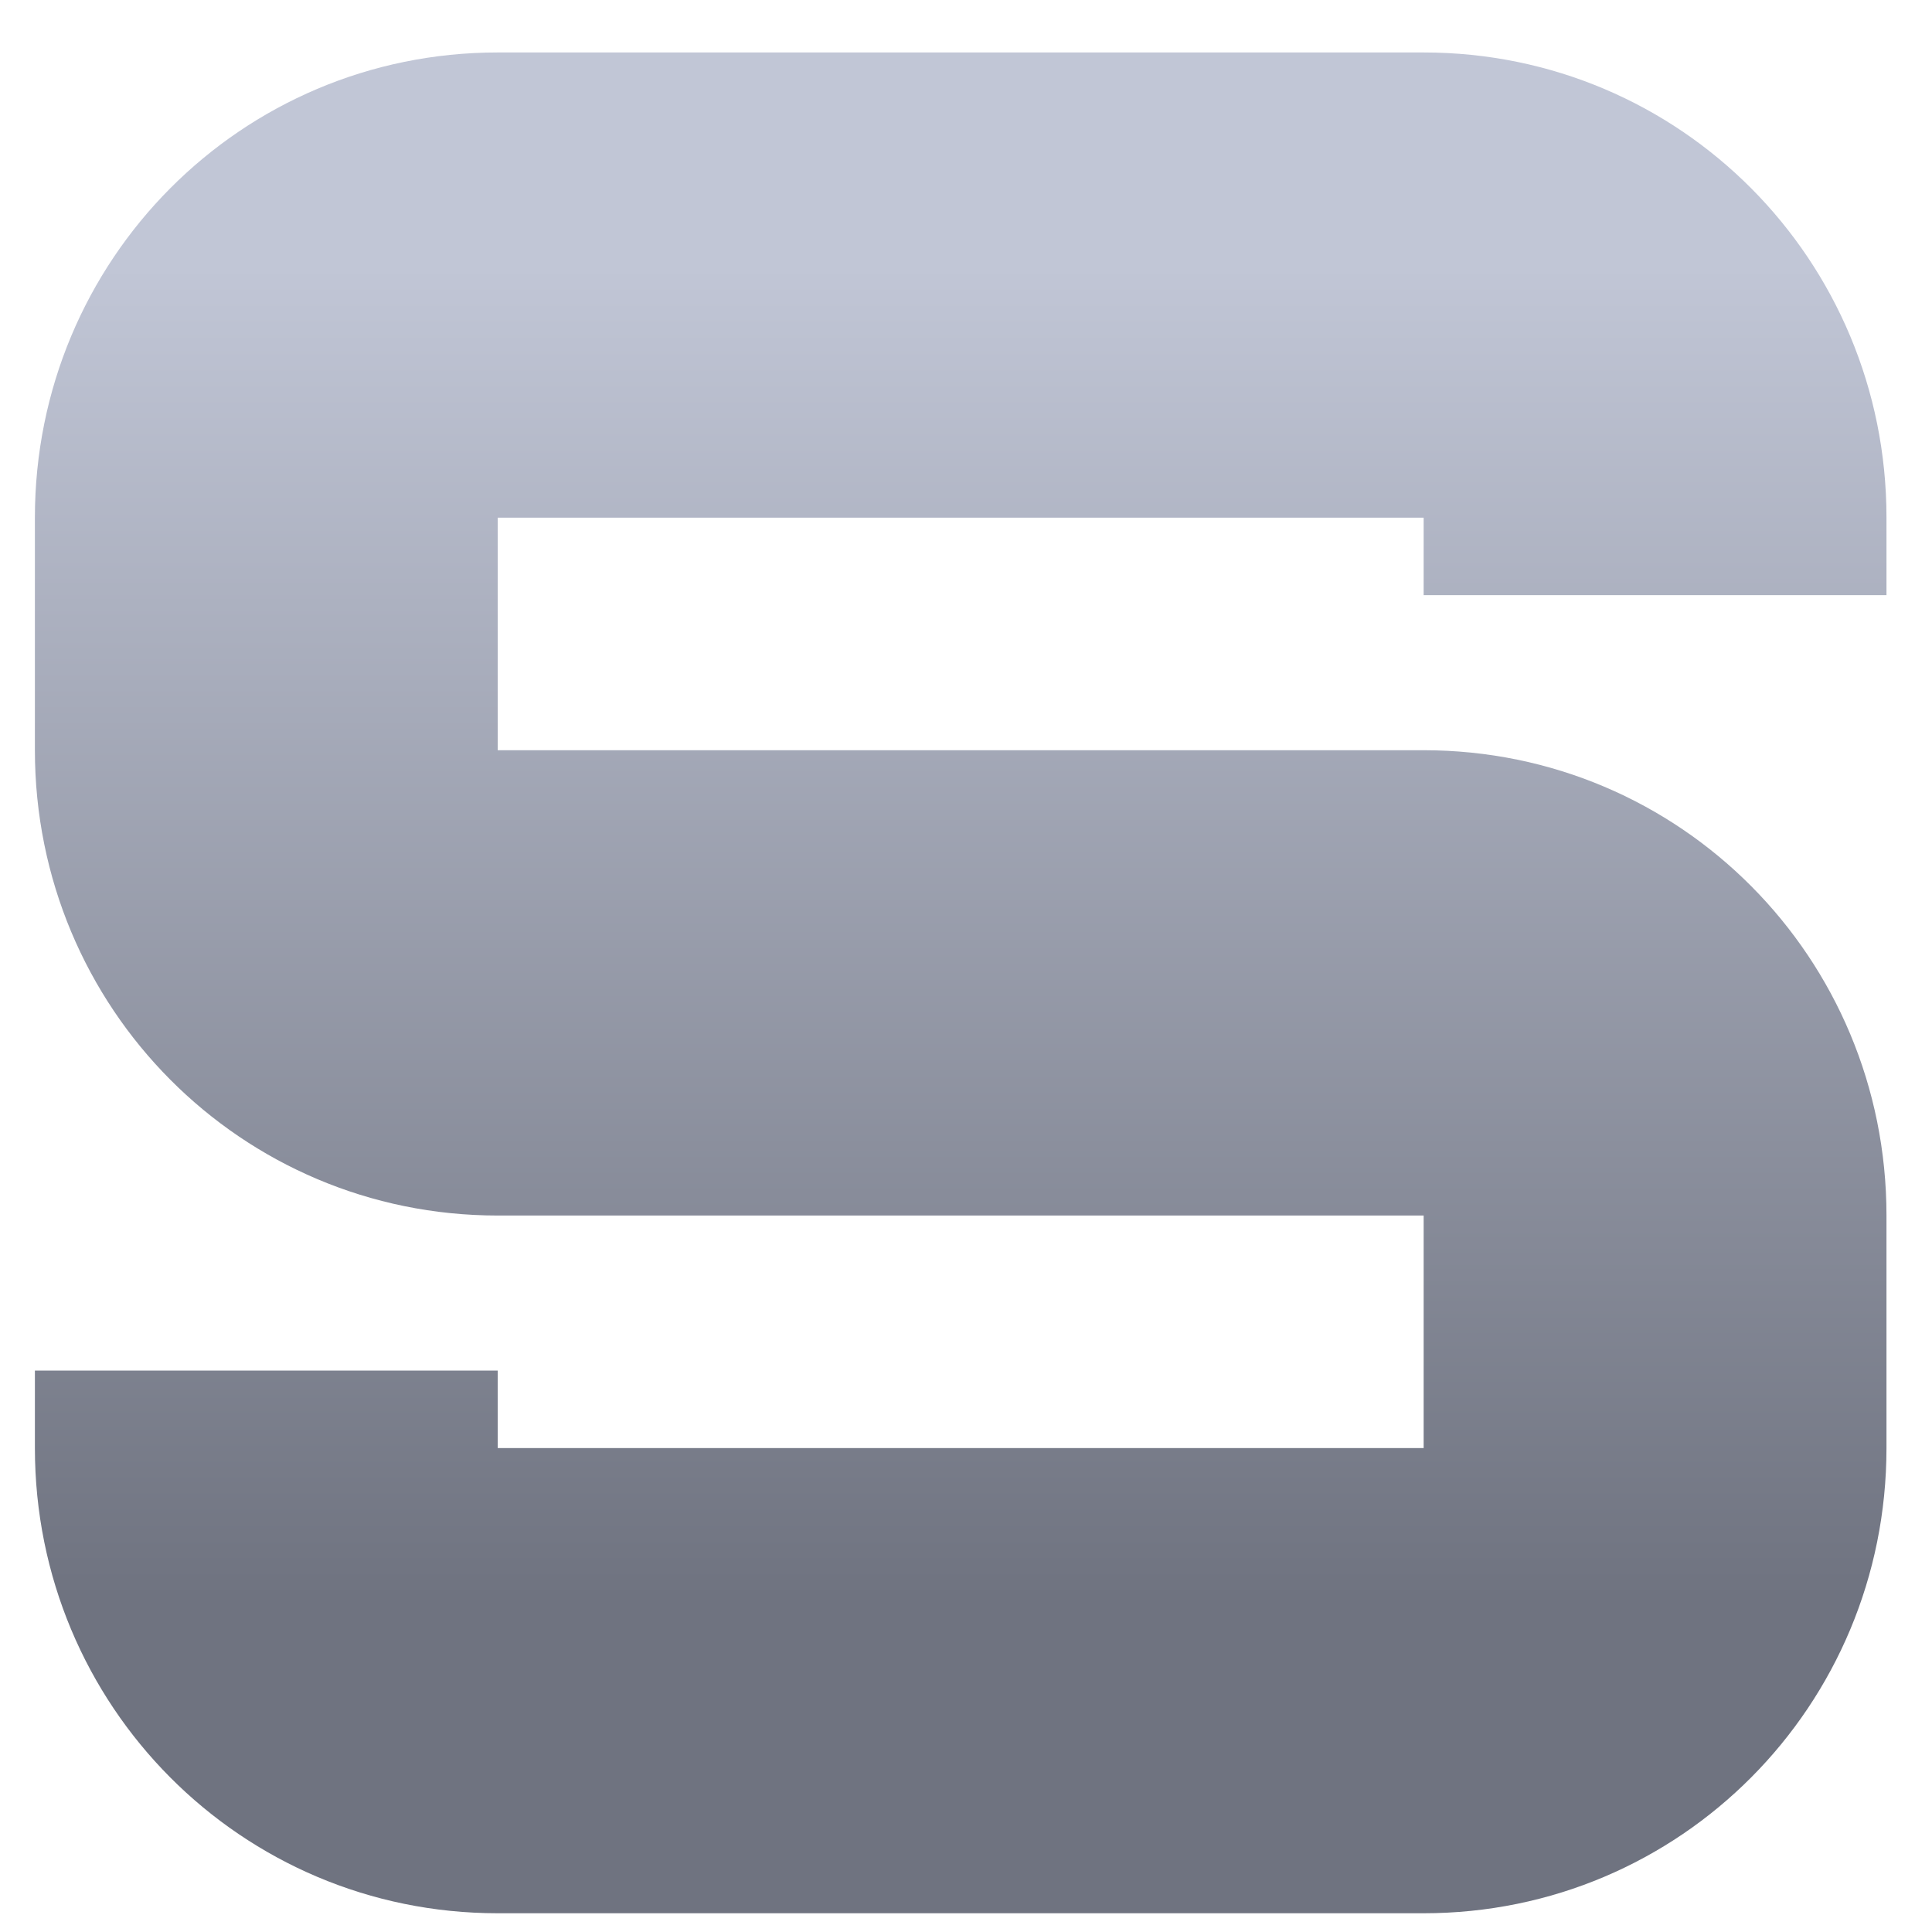 <svg xmlns="http://www.w3.org/2000/svg" xmlns:xlink="http://www.w3.org/1999/xlink" width="64" height="64" viewBox="0 0 64 64" version="1.1"><defs><linearGradient id="linear0" gradientUnits="userSpaceOnUse" x1="0" y1="0" x2="0" y2="1" gradientTransform="matrix(69.746,0,0,43.956,-2.946,8.902)"><stop offset="0" style="stop-color:#c1c6d6;stop-opacity:1;"/><stop offset="1" style="stop-color:#6f7380;stop-opacity:1;"/></linearGradient></defs><g id="surface1"><path style=" stroke:none;fill-rule:nonzero;fill:url(#linear0);" d="M 16.488 1.738 C 7.992 1.738 1.156 8.609 1.156 17.148 L 1.156 24.852 C 1.156 33.391 7.992 40.266 16.488 40.266 L 47.16 40.266 L 47.16 47.969 L 16.488 47.969 L 16.488 45.402 L 1.156 45.402 L 1.156 47.969 C 1.156 56.508 7.992 63.379 16.488 63.379 L 47.16 63.379 C 55.66 63.379 62.492 56.508 62.492 47.969 L 62.492 40.266 C 62.492 31.727 55.66 24.852 47.16 24.852 L 16.488 24.852 L 16.488 17.148 L 47.16 17.148 L 47.16 19.715 L 62.492 19.715 L 62.492 17.148 C 62.492 8.609 55.66 1.738 47.16 1.738 Z M 16.488 1.738 "/></g></svg>
